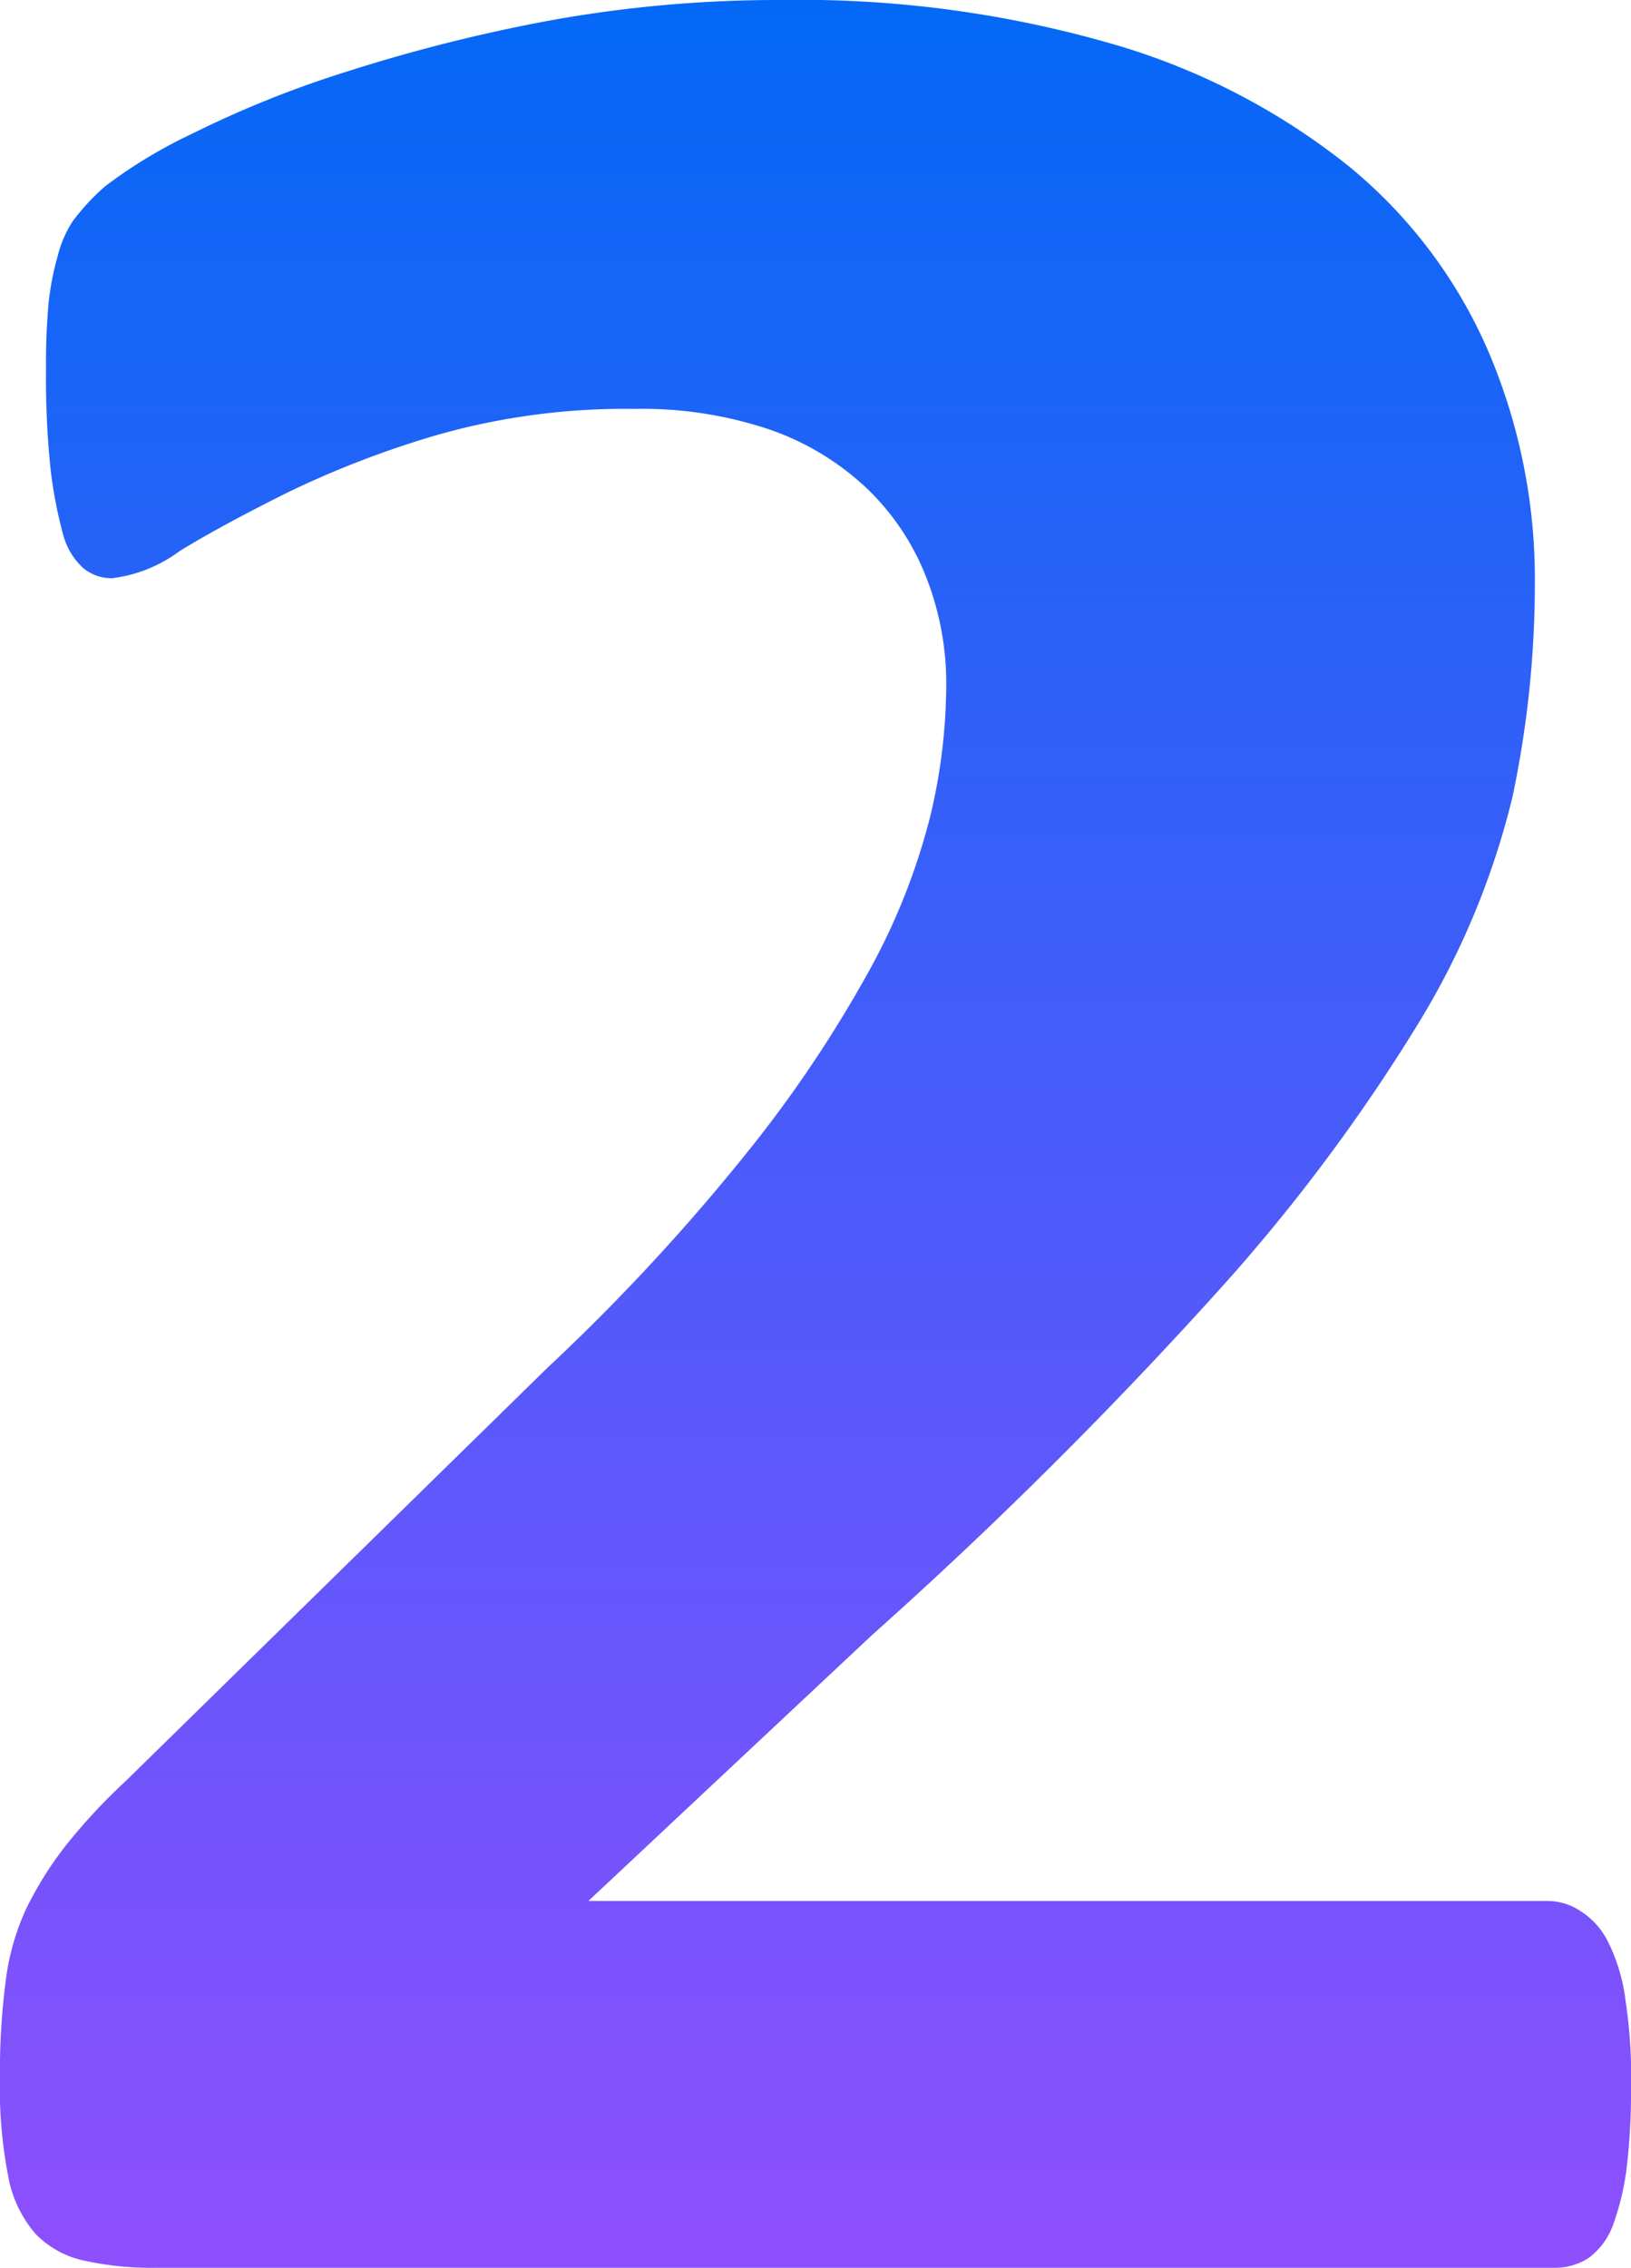 <svg xmlns="http://www.w3.org/2000/svg" xmlns:xlink="http://www.w3.org/1999/xlink" width="32.808" height="45.6" viewBox="0 0 32.808 45.6">
  <defs>
    <linearGradient id="linear-gradient" x1="0.5" x2="0.5" y2="1.406" gradientUnits="objectBoundingBox">
      <stop offset="0" stop-color="#0468f7"/>
      <stop offset="1" stop-color="#c645ff"/>
    </linearGradient>
  </defs>
  <g id="Group_730" data-name="Group 730" transform="translate(-1.011 -0.927)">
    <path id="Path_261" data-name="Path 261" d="M126.592,51.888a13.2,13.2,0,0,1-.09,1.726,5.27,5.27,0,0,1-.284,1.158,1.439,1.439,0,0,1-.49.638,1.261,1.261,0,0,1-.684.189H96.918a6.289,6.289,0,0,1-1.432-.142,1.929,1.929,0,0,1-.98-.532,2.416,2.416,0,0,1-.555-1.158,9.217,9.217,0,0,1-.168-1.974,14.147,14.147,0,0,1,.116-1.962,4.889,4.889,0,0,1,.413-1.454,7.135,7.135,0,0,1,.774-1.241A11.744,11.744,0,0,1,96.325,45.8l8.473-8.3a41.4,41.4,0,0,0,4.088-4.42,25.292,25.292,0,0,0,2.424-3.64,12.964,12.964,0,0,0,1.186-3.026,11.427,11.427,0,0,0,.322-2.636,5.828,5.828,0,0,0-.4-2.163,4.974,4.974,0,0,0-1.174-1.773,5.436,5.436,0,0,0-1.947-1.194,8.009,8.009,0,0,0-2.76-.426,13.8,13.8,0,0,0-3.946.52A19.437,19.437,0,0,0,99.574,19.9c-.877.437-1.6.827-2.179,1.182a2.851,2.851,0,0,1-1.354.544.881.881,0,0,1-.593-.213,1.4,1.4,0,0,1-.4-.686A8.8,8.8,0,0,1,94.8,19.42a17.4,17.4,0,0,1-.09-1.986,13.352,13.352,0,0,1,.052-1.347,5.6,5.6,0,0,1,.181-.934,2.336,2.336,0,0,1,.3-.7,4.492,4.492,0,0,1,.658-.709,9.848,9.848,0,0,1,1.741-1.052,21.2,21.2,0,0,1,3.121-1.253,33.352,33.352,0,0,1,4.088-1.028A25.707,25.707,0,0,1,109.492,10a22.607,22.607,0,0,1,6.68.887,13.7,13.7,0,0,1,4.746,2.458,9.856,9.856,0,0,1,2.811,3.735,11.666,11.666,0,0,1,.929,4.657,20.742,20.742,0,0,1-.451,4.291,15.861,15.861,0,0,1-1.9,4.562,36.271,36.271,0,0,1-4.049,5.4,90.775,90.775,0,0,1-6.925,6.879l-5.713,5.354H124.89a1.2,1.2,0,0,1,.7.213,1.538,1.538,0,0,1,.555.638,3.639,3.639,0,0,1,.335,1.135,10.608,10.608,0,0,1,.116,1.678Z" transform="translate(-92.773 -9.073)" fill="url(#linear-gradient)"/>
  </g>
</svg>
